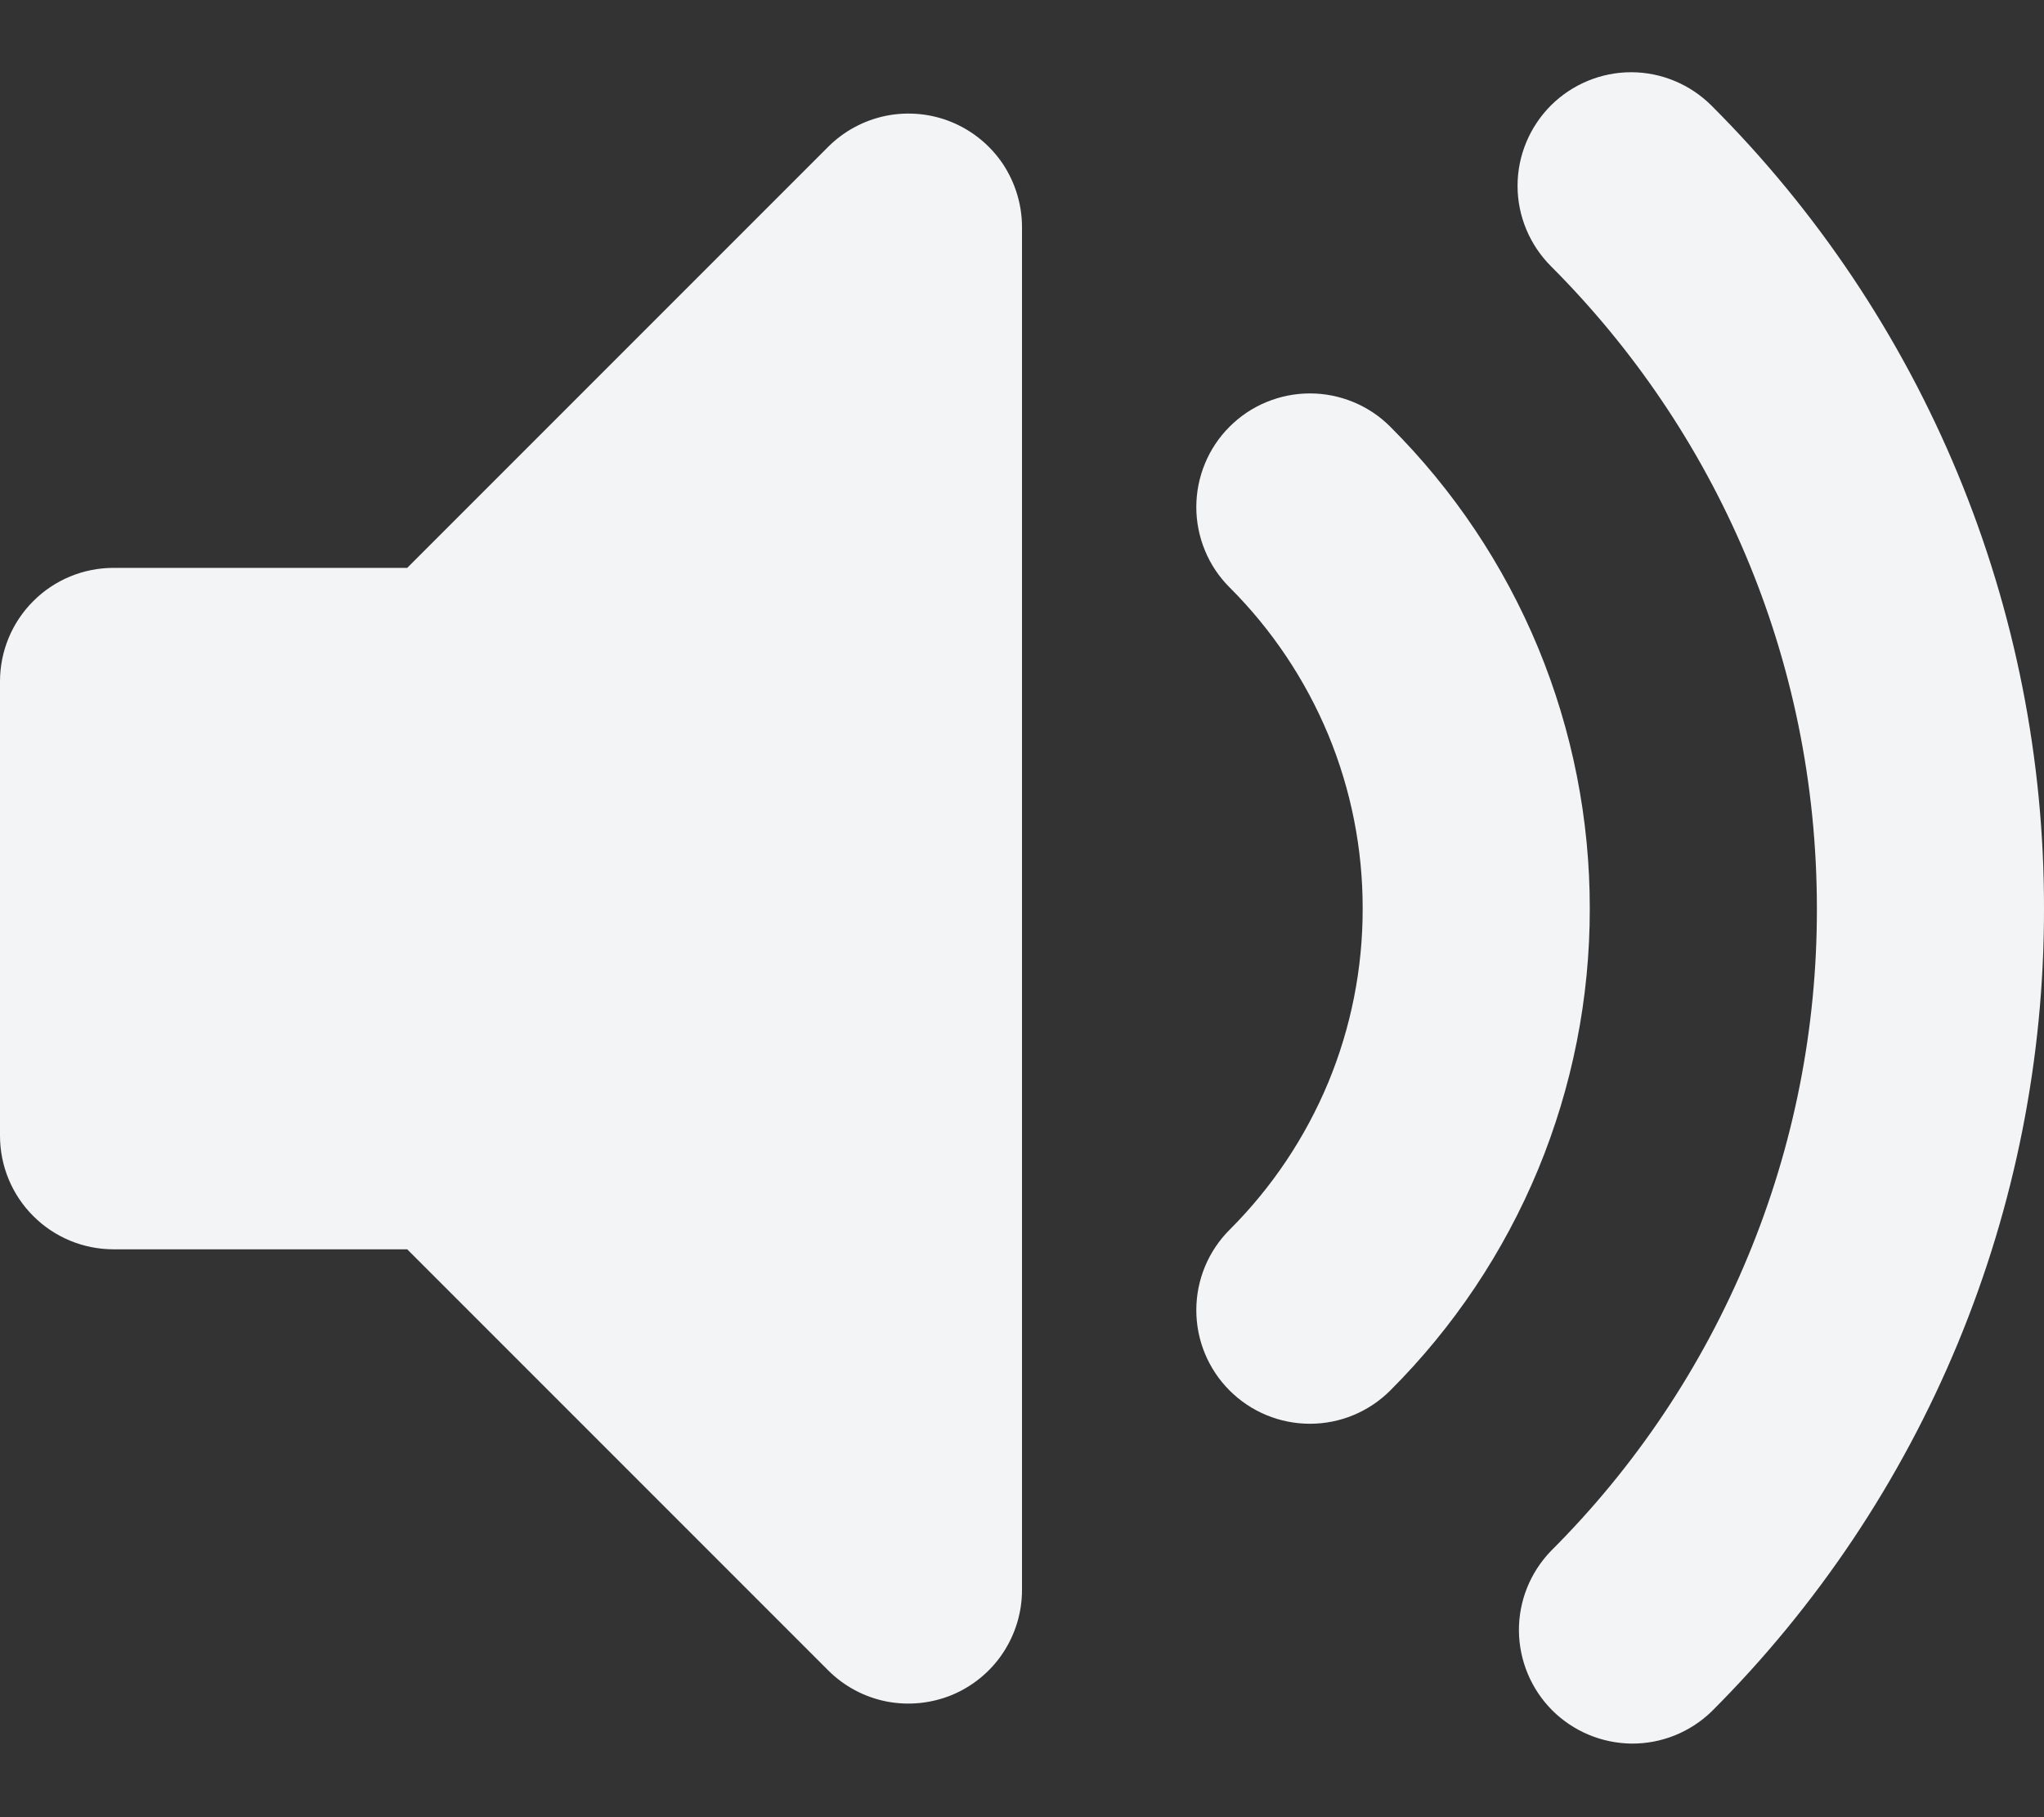 <svg width="18" height="16" viewBox="0 0 18 16" fill="none" xmlns="http://www.w3.org/2000/svg">
<rect x="0" y="0" width="18" height="16" fill="#333333" stroke="none"/>
<path fill-rule="evenodd" clip-rule="evenodd" d="M8.383 1.076C8.566 1.152 8.722 1.28 8.832 1.444C8.941 1.609 9 1.802 9 2V14C9 14.198 8.941 14.391 8.831 14.556C8.722 14.72 8.565 14.848 8.383 14.924C8.2 14.999 7.999 15.019 7.805 14.981C7.611 14.942 7.433 14.847 7.293 14.707L3.586 11H1C0.735 11 0.48 10.895 0.293 10.707C0.105 10.52 0 10.265 0 10V6C0 5.735 0.105 5.48 0.293 5.293C0.48 5.105 0.735 5 1 5H3.586L7.293 1.293C7.433 1.153 7.611 1.058 7.805 1.019C7.999 0.981 8.2 1 8.383 1.076ZM13.657 0.929C13.845 0.742 14.099 0.636 14.364 0.636C14.629 0.636 14.883 0.742 15.071 0.929C16.001 1.857 16.738 2.959 17.241 4.172C17.744 5.386 18.002 6.687 18 8C18.002 9.313 17.744 10.614 17.241 11.828C16.738 13.041 16.001 14.143 15.071 15.071C14.882 15.253 14.63 15.354 14.368 15.352C14.105 15.349 13.855 15.244 13.669 15.059C13.484 14.873 13.379 14.623 13.376 14.36C13.374 14.098 13.475 13.846 13.657 13.657C14.401 12.915 14.991 12.033 15.393 11.062C15.796 10.092 16.002 9.051 16 8C16 5.79 15.106 3.792 13.657 2.343C13.47 2.155 13.364 1.901 13.364 1.636C13.364 1.371 13.47 1.117 13.657 0.929ZM10.828 3.757C10.921 3.664 11.031 3.59 11.153 3.54C11.274 3.49 11.404 3.464 11.536 3.464C11.667 3.464 11.797 3.49 11.918 3.54C12.04 3.59 12.15 3.664 12.243 3.757C12.801 4.314 13.243 4.975 13.545 5.703C13.846 6.431 14.001 7.212 14 8C14.001 8.788 13.846 9.569 13.545 10.297C13.243 11.025 12.801 11.686 12.243 12.243C12.055 12.431 11.801 12.536 11.536 12.536C11.27 12.536 11.016 12.431 10.828 12.243C10.64 12.055 10.535 11.801 10.535 11.536C10.535 11.27 10.64 11.016 10.828 10.828C11.2 10.457 11.495 10.016 11.697 9.531C11.898 9.046 12.001 8.525 12 8C12.001 7.475 11.898 6.954 11.697 6.469C11.495 5.984 11.2 5.543 10.828 5.172C10.735 5.079 10.661 4.969 10.611 4.847C10.561 4.726 10.535 4.596 10.535 4.465C10.535 4.333 10.561 4.203 10.611 4.082C10.661 3.96 10.735 3.85 10.828 3.757Z" fill="#F3F4F6"/>
</svg>
